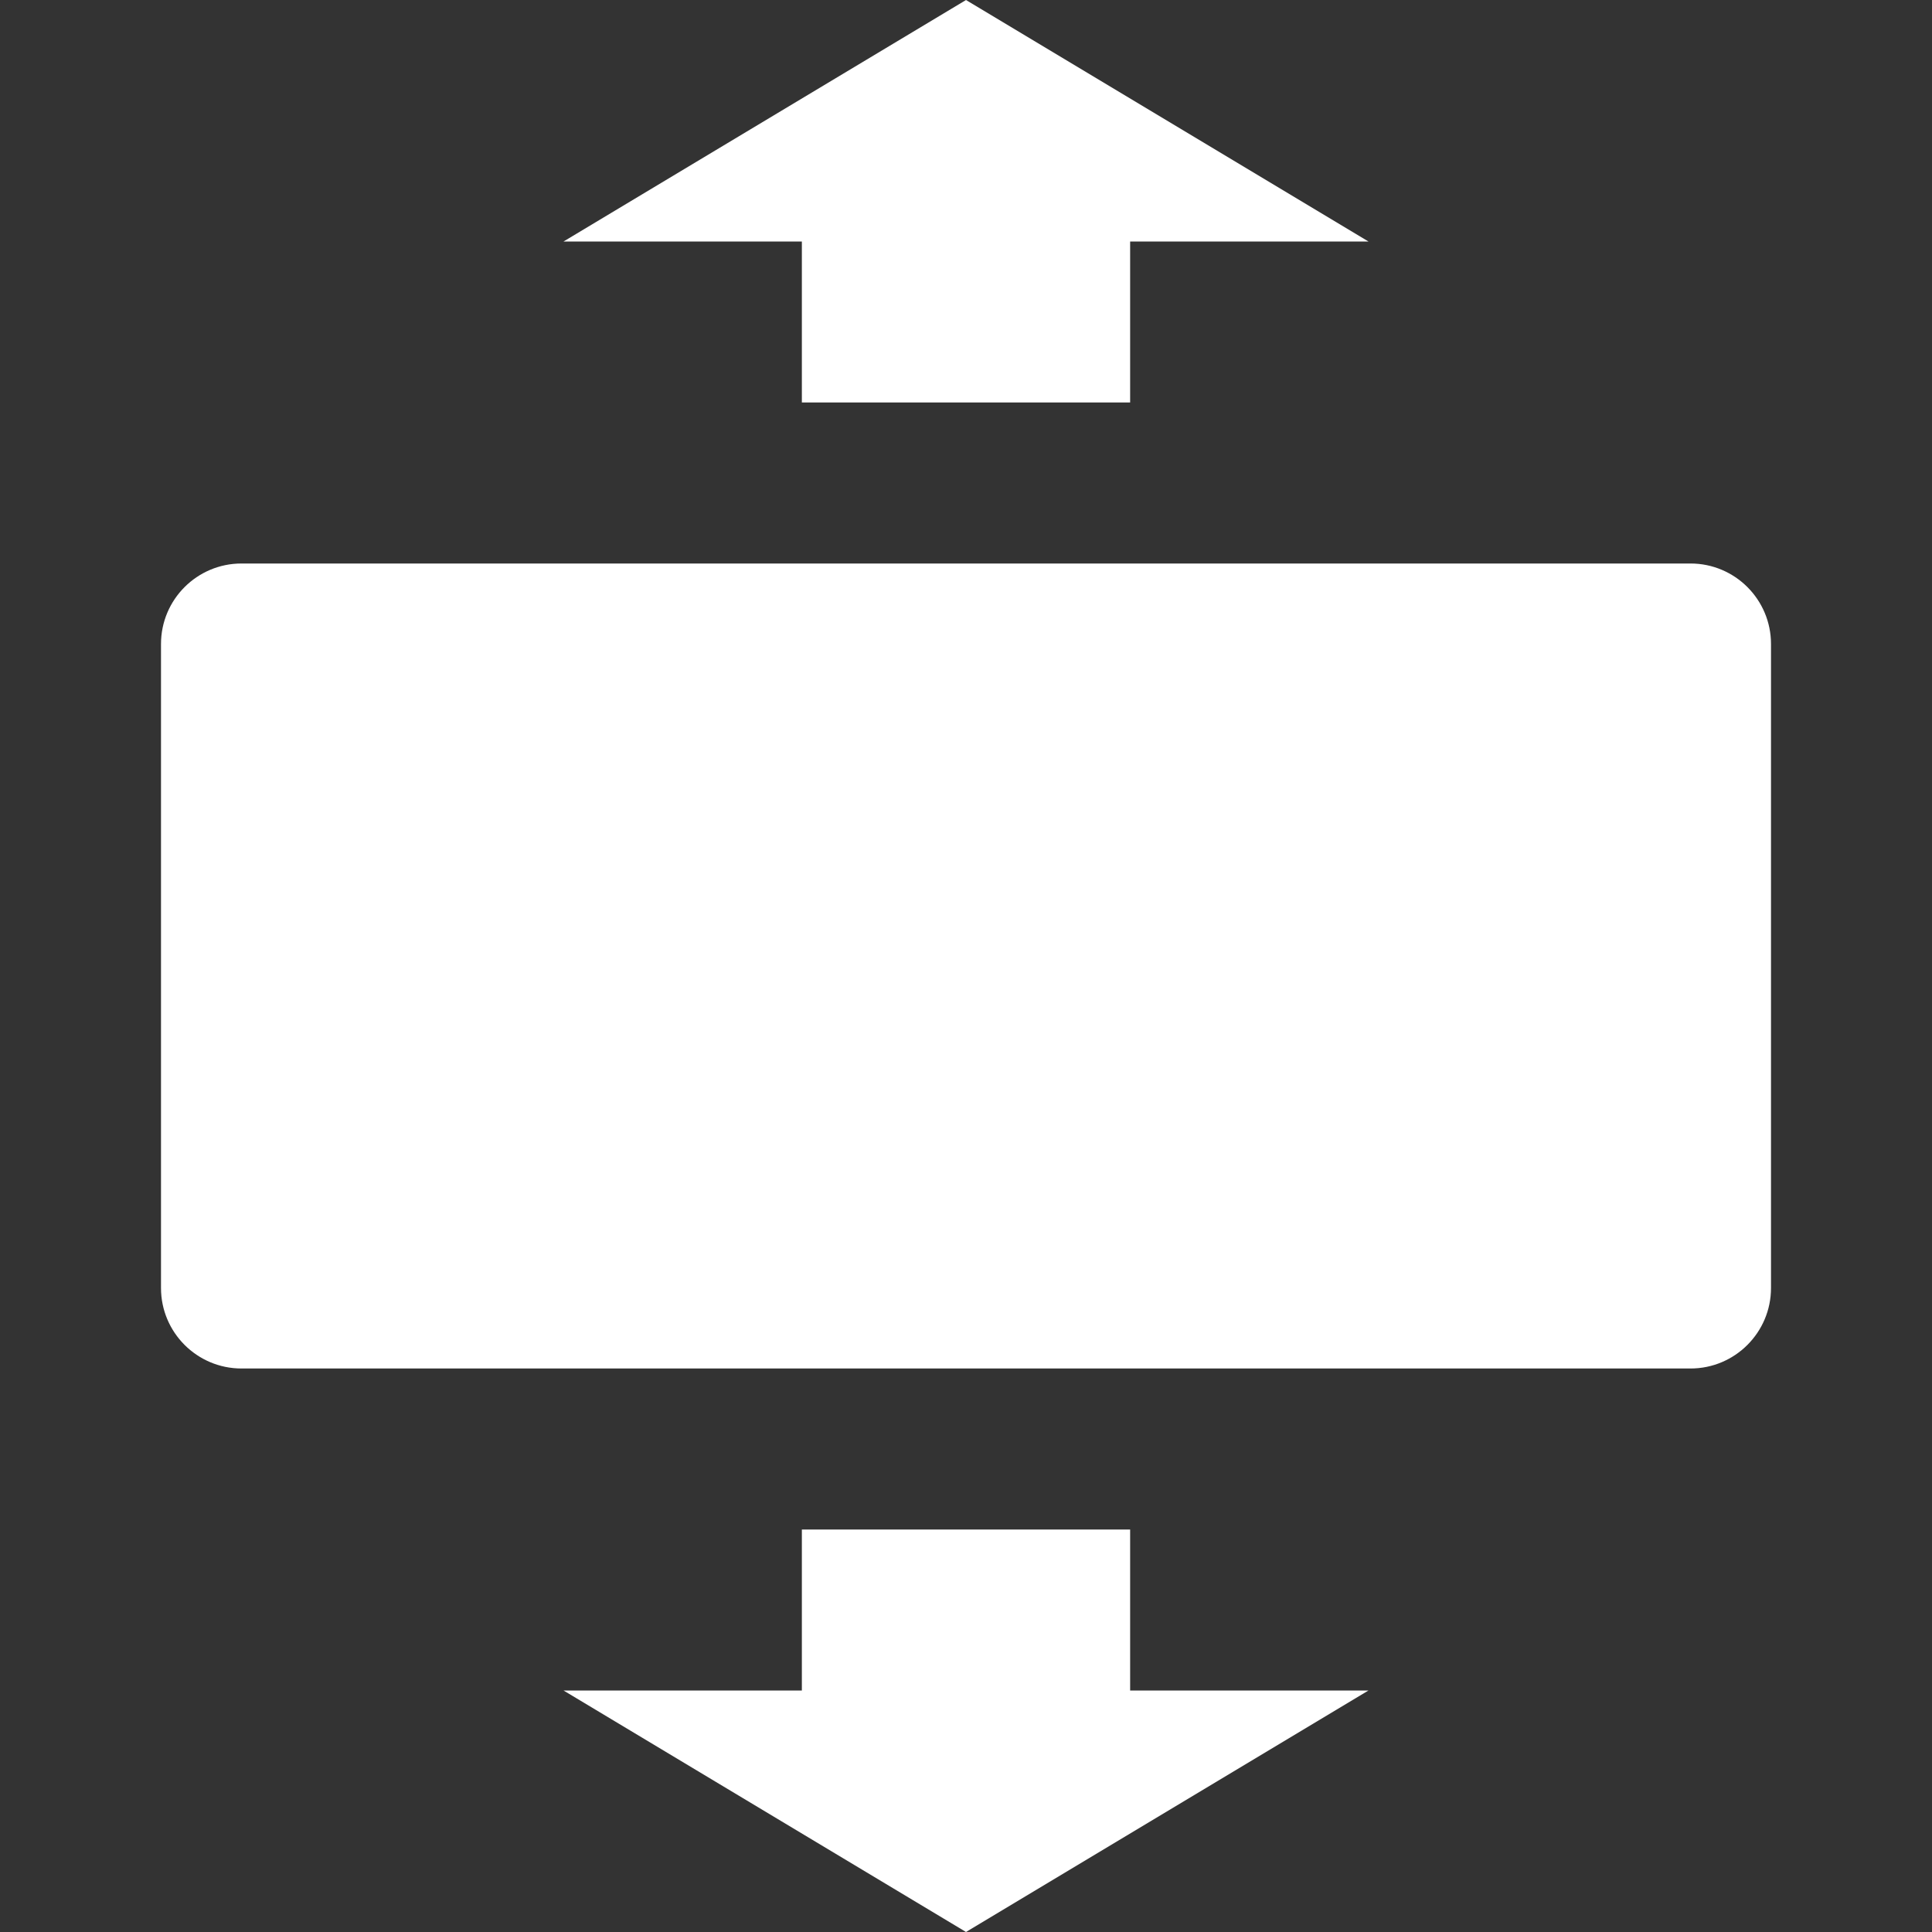 <svg width="24" height="24" viewBox="0 0 24 24" fill="none" xmlns="http://www.w3.org/2000/svg">
<rect x="0" y="0" width="24" height="24" fill="#333333" stroke="none"/>
<path d="M2 8C2 7.448 2.448 7 3 7H21C21.552 7 22 7.448 22 8V16C22 16.552 21.552 17 21 17H3C2.448 17 2 16.552 2 16V8Z" fill="white"/>
<path fill-rule="evenodd" clip-rule="evenodd" d="M7 3L12 0L17 3H14.039V5H9.961V3H7Z" fill="white"/>
<path fill-rule="evenodd" clip-rule="evenodd" d="M17 21L12 24L7 21H9.961L9.961 19H14.039V21H17Z" fill="white"/>
</svg>
